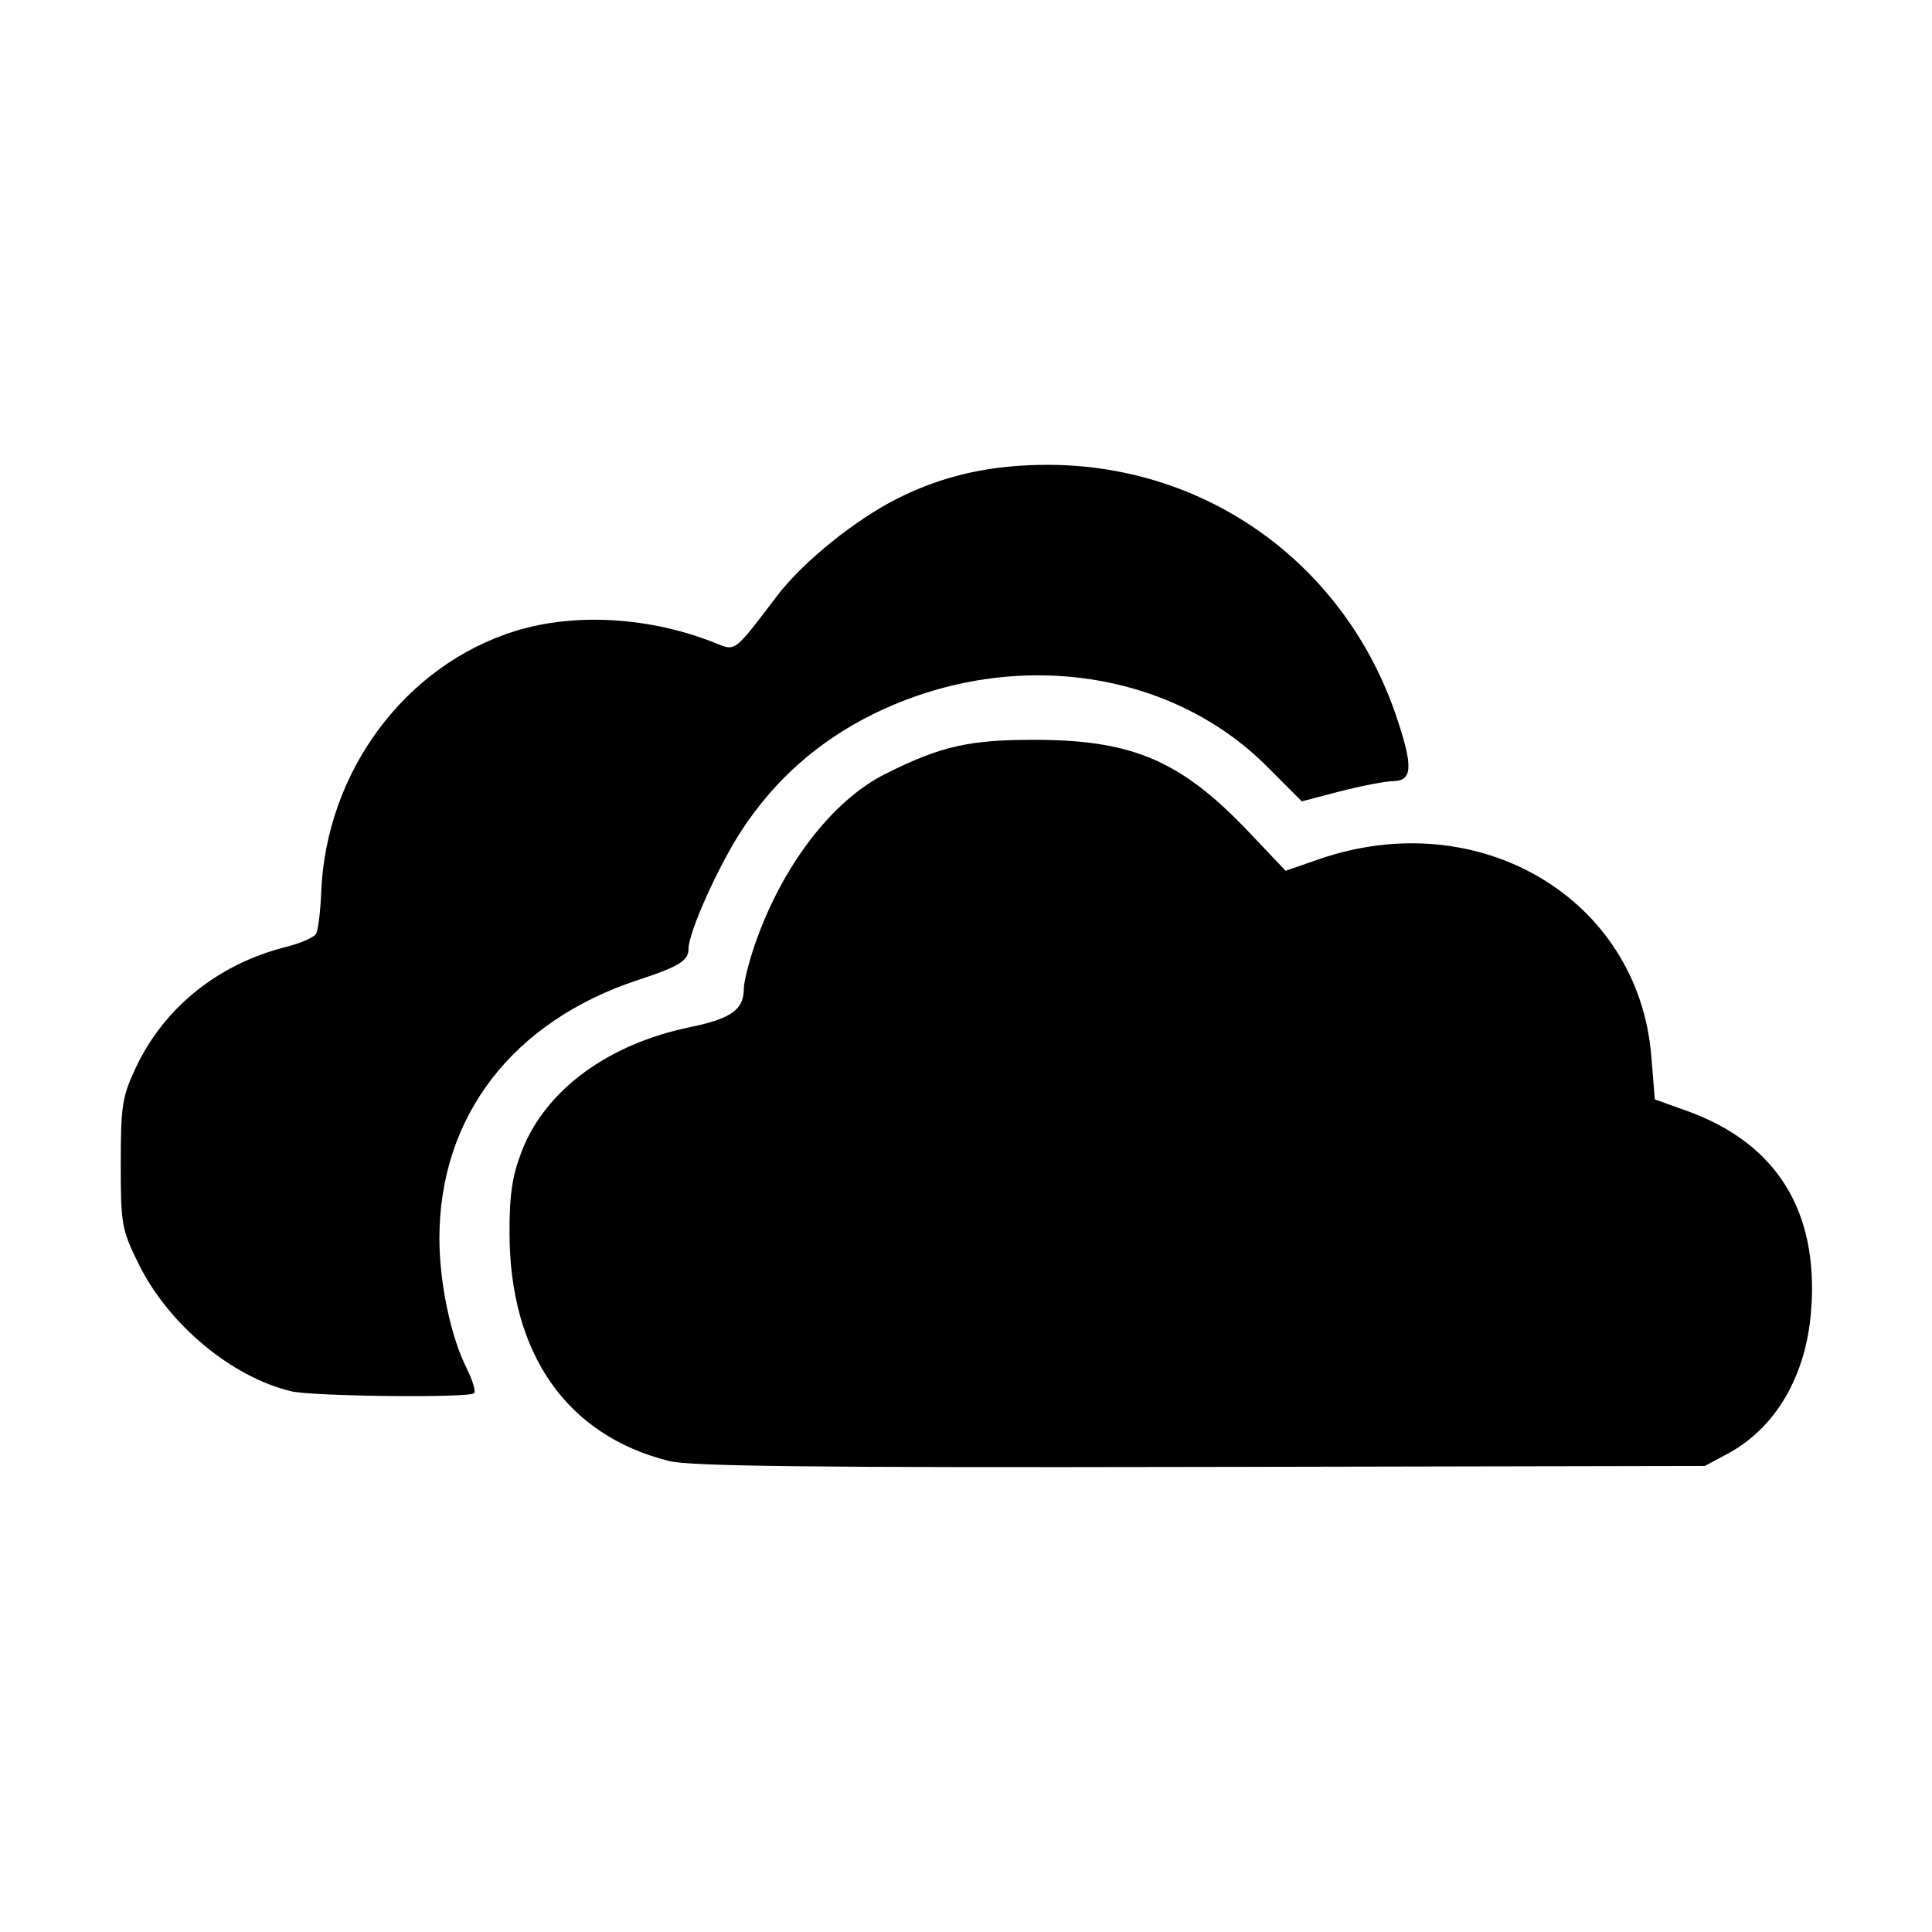 <?xml version="1.0" encoding="UTF-8"?>
<svg viewBox="0 0 32 32" version="1.1" xmlns="http://www.w3.org/2000/svg" xmlns:xlink="http://www.w3.org/1999/xlink">
<title>onedrive</title>
<path d="M27.933 18.397v0c1.492 0.535 2.193 1.659 2.065 3.311-0.083 1.081-0.586 1.944-1.386 2.372l-0.375 0.201-8.349 0.016c-6.415 0.013-8.454-0.010-8.806-0.098-1.695-0.424-2.64-1.774-2.643-3.777-0.001-0.64 0.045-0.947 0.205-1.359 0.391-1.009 1.427-1.771 2.789-2.051 0.678-0.14 0.887-0.289 0.887-0.636 0-0.109 0.081-0.433 0.179-0.72 0.448-1.304 1.278-2.392 2.164-2.837 0.928-0.465 1.396-0.57 2.519-0.565 1.594 0.008 2.389 0.355 3.501 1.525l0.611 0.644 0.548-0.19c2.652-0.92 5.296 0.645 5.509 3.261l0.058 0.715 0.522 0.188zM7.729 22.665c0.099 0.194 0.154 0.379 0.123 0.411-0.081 0.081-2.67 0.053-3.028-0.032-0.99-0.236-2.038-1.111-2.53-2.113-0.279-0.568-0.294-0.651-0.294-1.656 0-0.956 0.024-1.11 0.246-1.584 0.468-1 1.365-1.723 2.491-2.007 0.237-0.060 0.46-0.156 0.496-0.213s0.074-0.367 0.087-0.689c0.079-2.001 1.39-3.765 3.22-4.332 0.989-0.305 2.232-0.23 3.307 0.2 0.341 0.137 0.303 0.167 1.024-0.781 0.427-0.56 1.289-1.258 1.995-1.613 0.761-0.383 1.553-0.559 2.5-0.557 2.648 0.007 4.929 1.665 5.772 4.197 0.27 0.808 0.256 1.035-0.062 1.042-0.139 0.003-0.536 0.080-0.883 0.17l-0.631 0.165-0.576-0.577c-1.624-1.626-4.274-1.978-6.527-0.866-0.9 0.444-1.623 1.083-2.169 1.914-0.39 0.592-0.886 1.699-0.886 1.973 0 0.194-0.157 0.292-0.83 0.513-2.082 0.683-3.297 2.262-3.296 4.283 0 0.736 0.19 1.636 0.452 2.151z"></path>
</svg>
